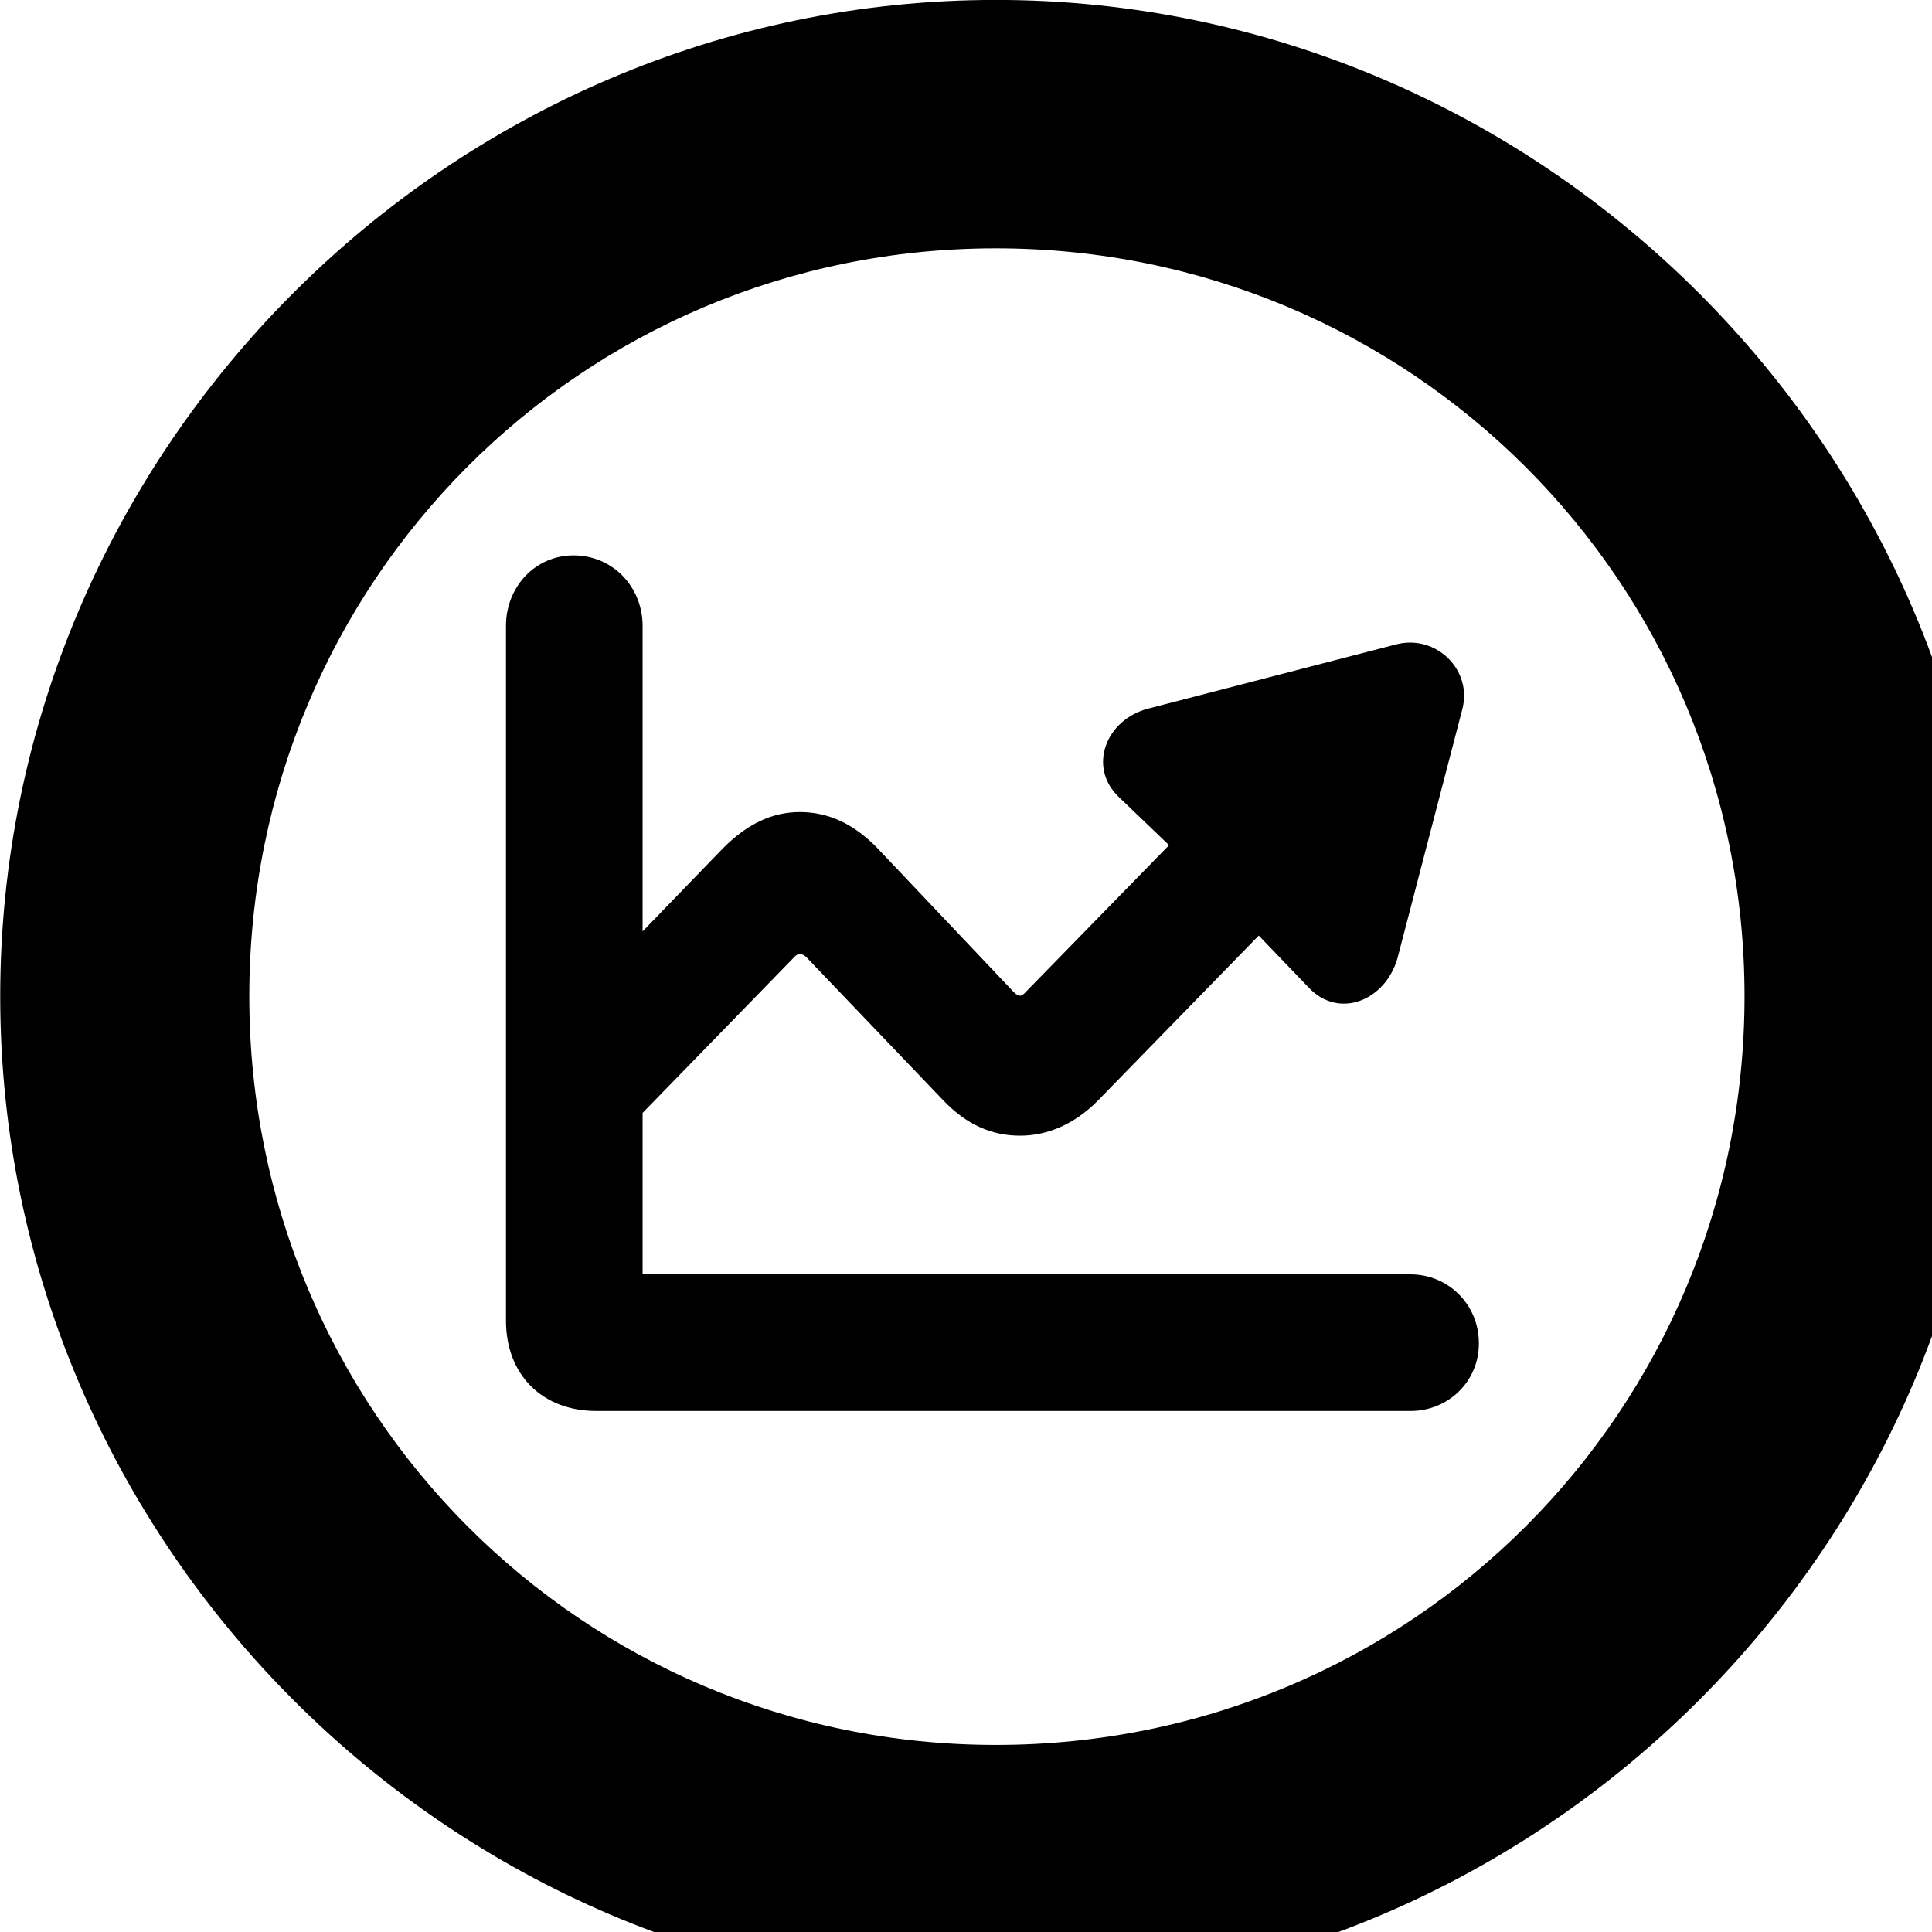 <svg xmlns="http://www.w3.org/2000/svg" viewBox="0 0 28 28" width="28" height="28">
  <path d="M14.433 28.889C22.363 28.889 28.873 22.369 28.873 14.439C28.873 6.519 22.353 -0.001 14.433 -0.001C6.513 -0.001 0.003 6.519 0.003 14.439C0.003 22.369 6.523 28.889 14.433 28.889ZM14.433 25.289C8.433 25.289 3.613 20.449 3.613 14.439C3.613 8.439 8.423 3.599 14.433 3.599C20.443 3.599 25.283 8.439 25.283 14.439C25.283 20.449 20.453 25.289 14.433 25.289ZM7.333 19.139C7.333 19.929 7.863 20.449 8.643 20.449H20.443C20.983 20.449 21.433 20.029 21.433 19.469C21.433 18.899 20.983 18.469 20.443 18.469H9.313V16.129L11.503 13.879C11.563 13.809 11.623 13.809 11.693 13.879L13.663 15.939C14.003 16.299 14.373 16.459 14.783 16.459C15.173 16.459 15.563 16.299 15.903 15.959L18.243 13.559L18.973 14.319C19.403 14.769 20.073 14.509 20.253 13.889L21.193 10.279C21.343 9.709 20.813 9.189 20.233 9.339L16.643 10.269C16.023 10.429 15.763 11.119 16.213 11.549L16.943 12.249L14.873 14.369C14.803 14.449 14.763 14.449 14.693 14.379L12.713 12.289C12.373 11.939 12.003 11.769 11.593 11.769C11.193 11.769 10.833 11.939 10.483 12.289L9.313 13.499V9.069C9.313 8.509 8.883 8.049 8.313 8.049C7.753 8.049 7.333 8.509 7.333 9.069Z" />
</svg>